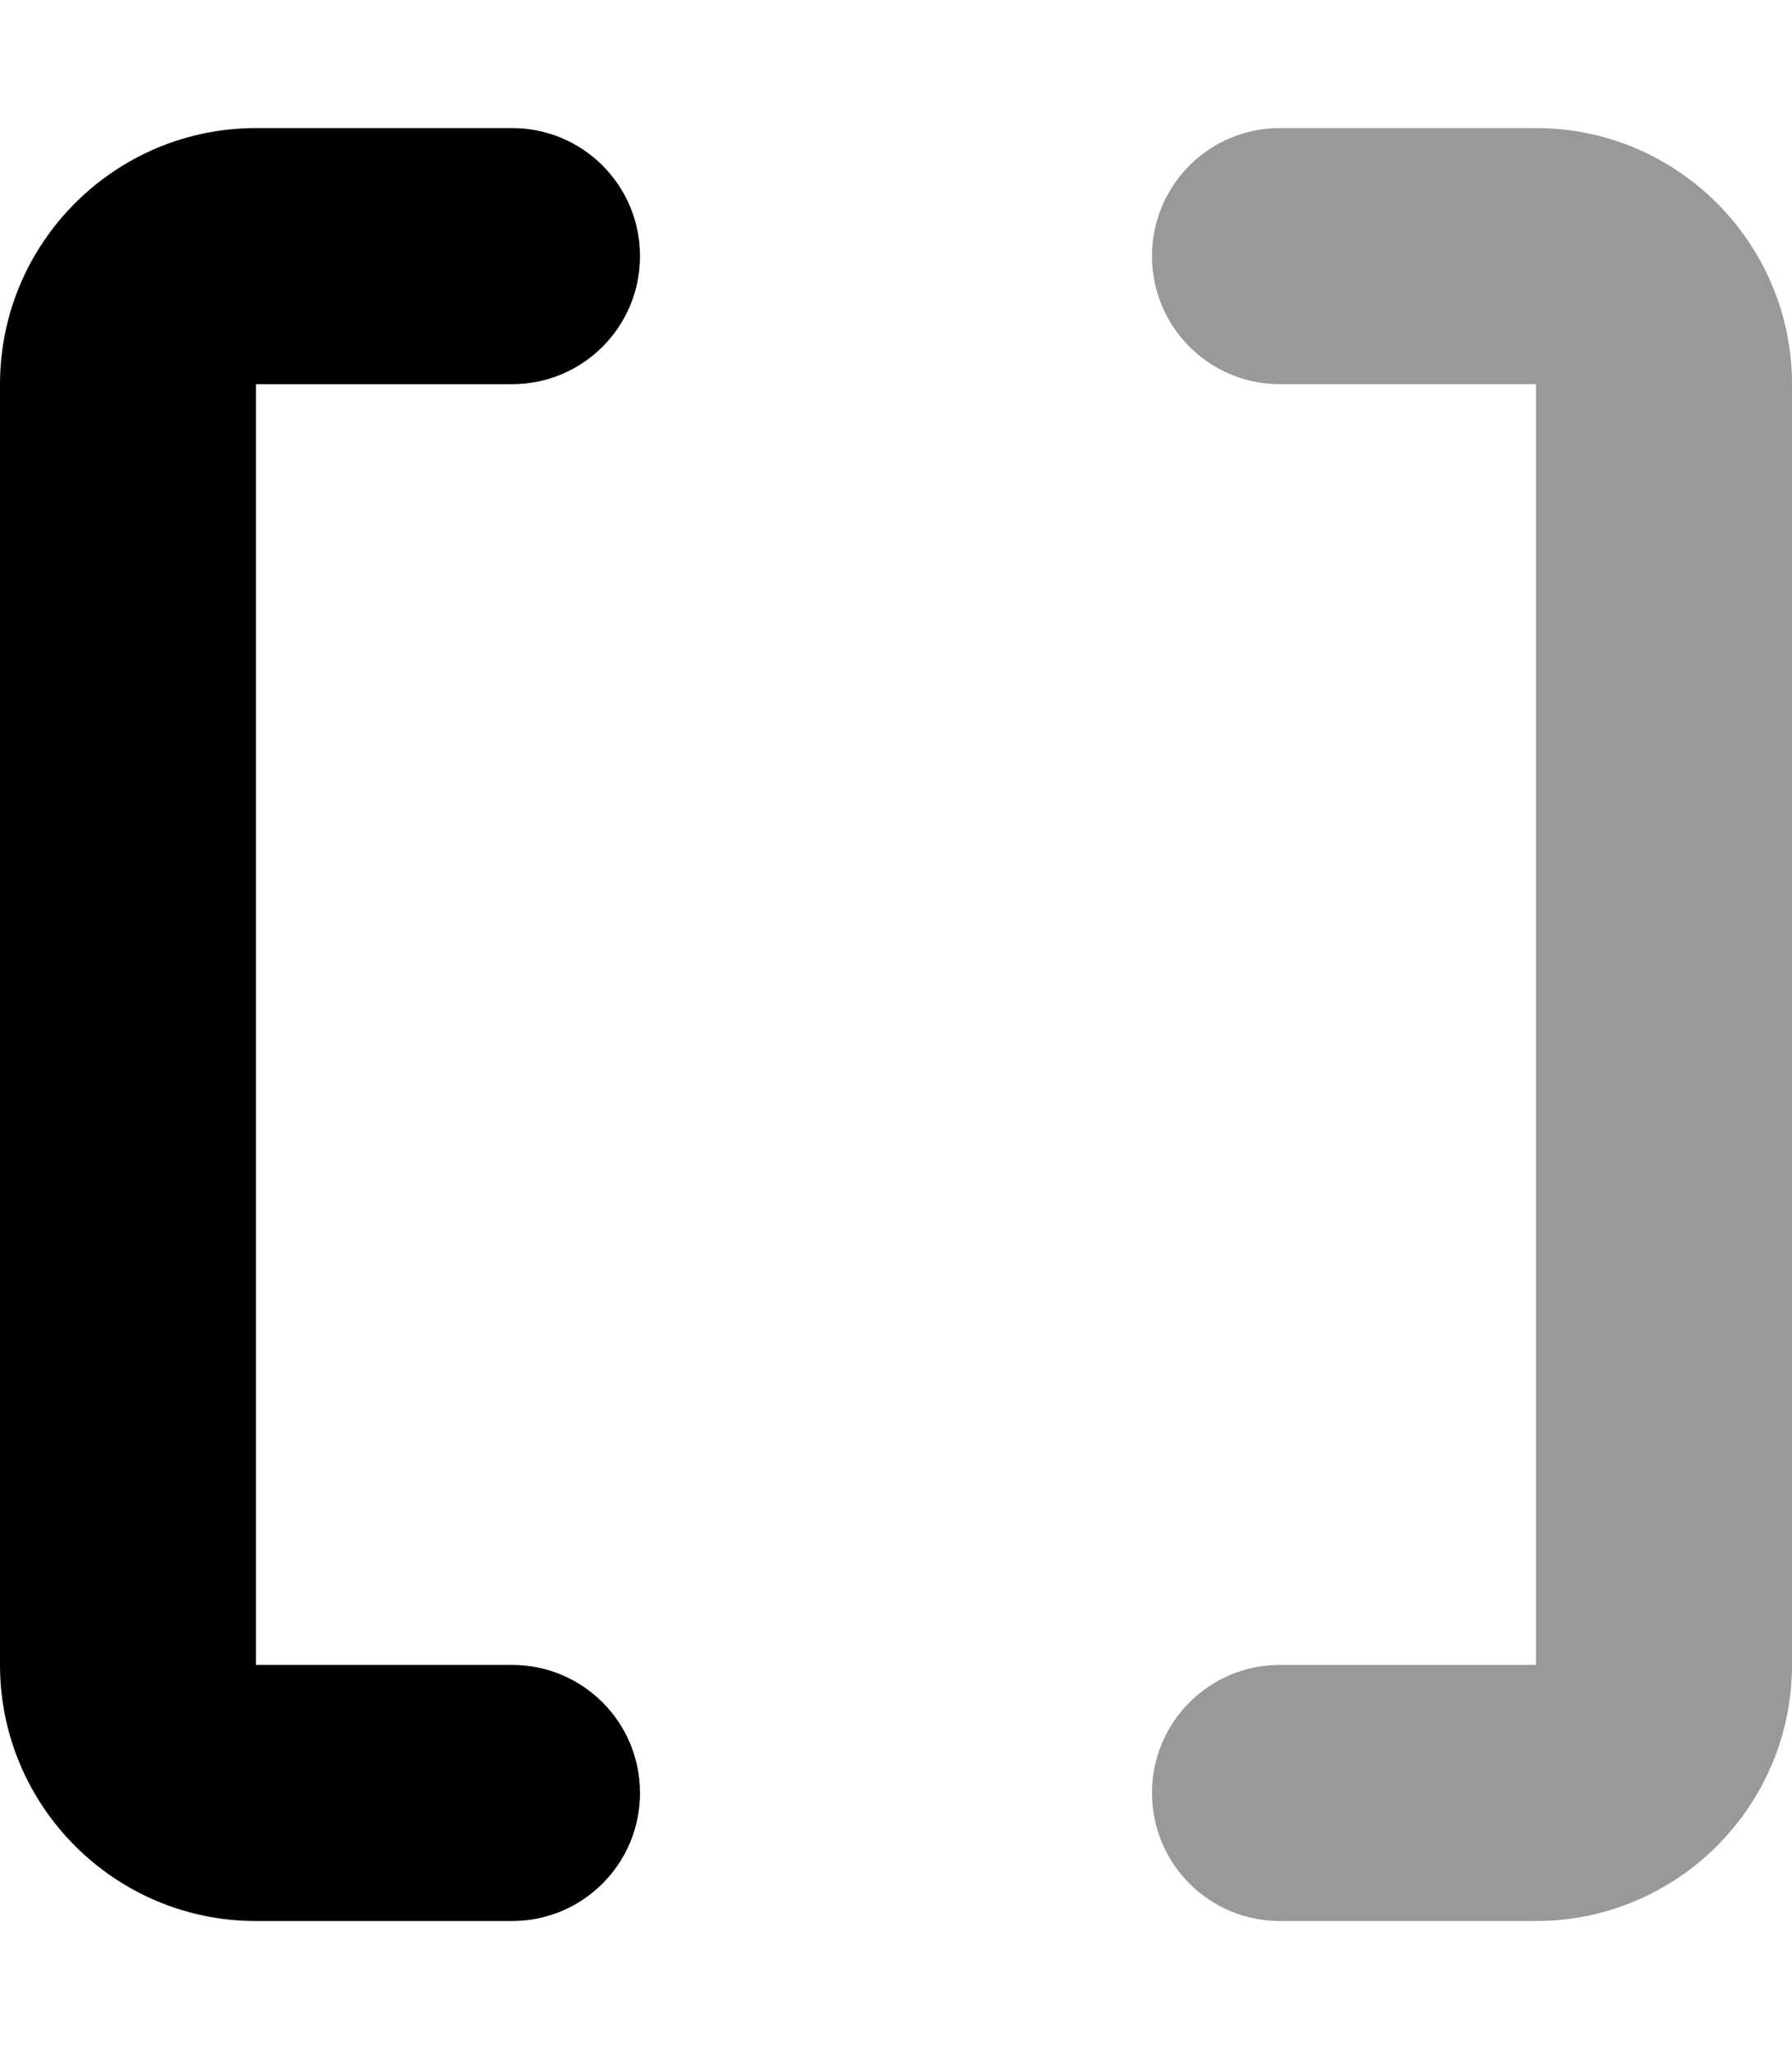 <svg xmlns="http://www.w3.org/2000/svg"
     viewBox="0 0 448 512"><!--! Font Awesome Pro 6.4.2 by @fontawesome - https://fontawesome.com License - https://fontawesome.com/license (Commercial License) Copyright 2023 Fonticons, Inc. -->
    <defs>
        <style>.fa-secondary{opacity:.4}</style>
    </defs>
    <path class="fa-primary"
          d="M0 96C0 60.7 28.7 32 64 32h64c17.7 0 32 14.3 32 32s-14.3 32-32 32H64V416h64c17.7 0 32 14.3 32 32s-14.3 32-32 32H64c-35.3 0-64-28.7-64-64V96z"/>
    <path class="fa-secondary"
          d="M448 96c0-35.3-28.7-64-64-64H320c-17.7 0-32 14.3-32 32s14.3 32 32 32h64V416H320c-17.7 0-32 14.3-32 32s14.3 32 32 32h64c35.3 0 64-28.7 64-64V96z"/>
</svg>